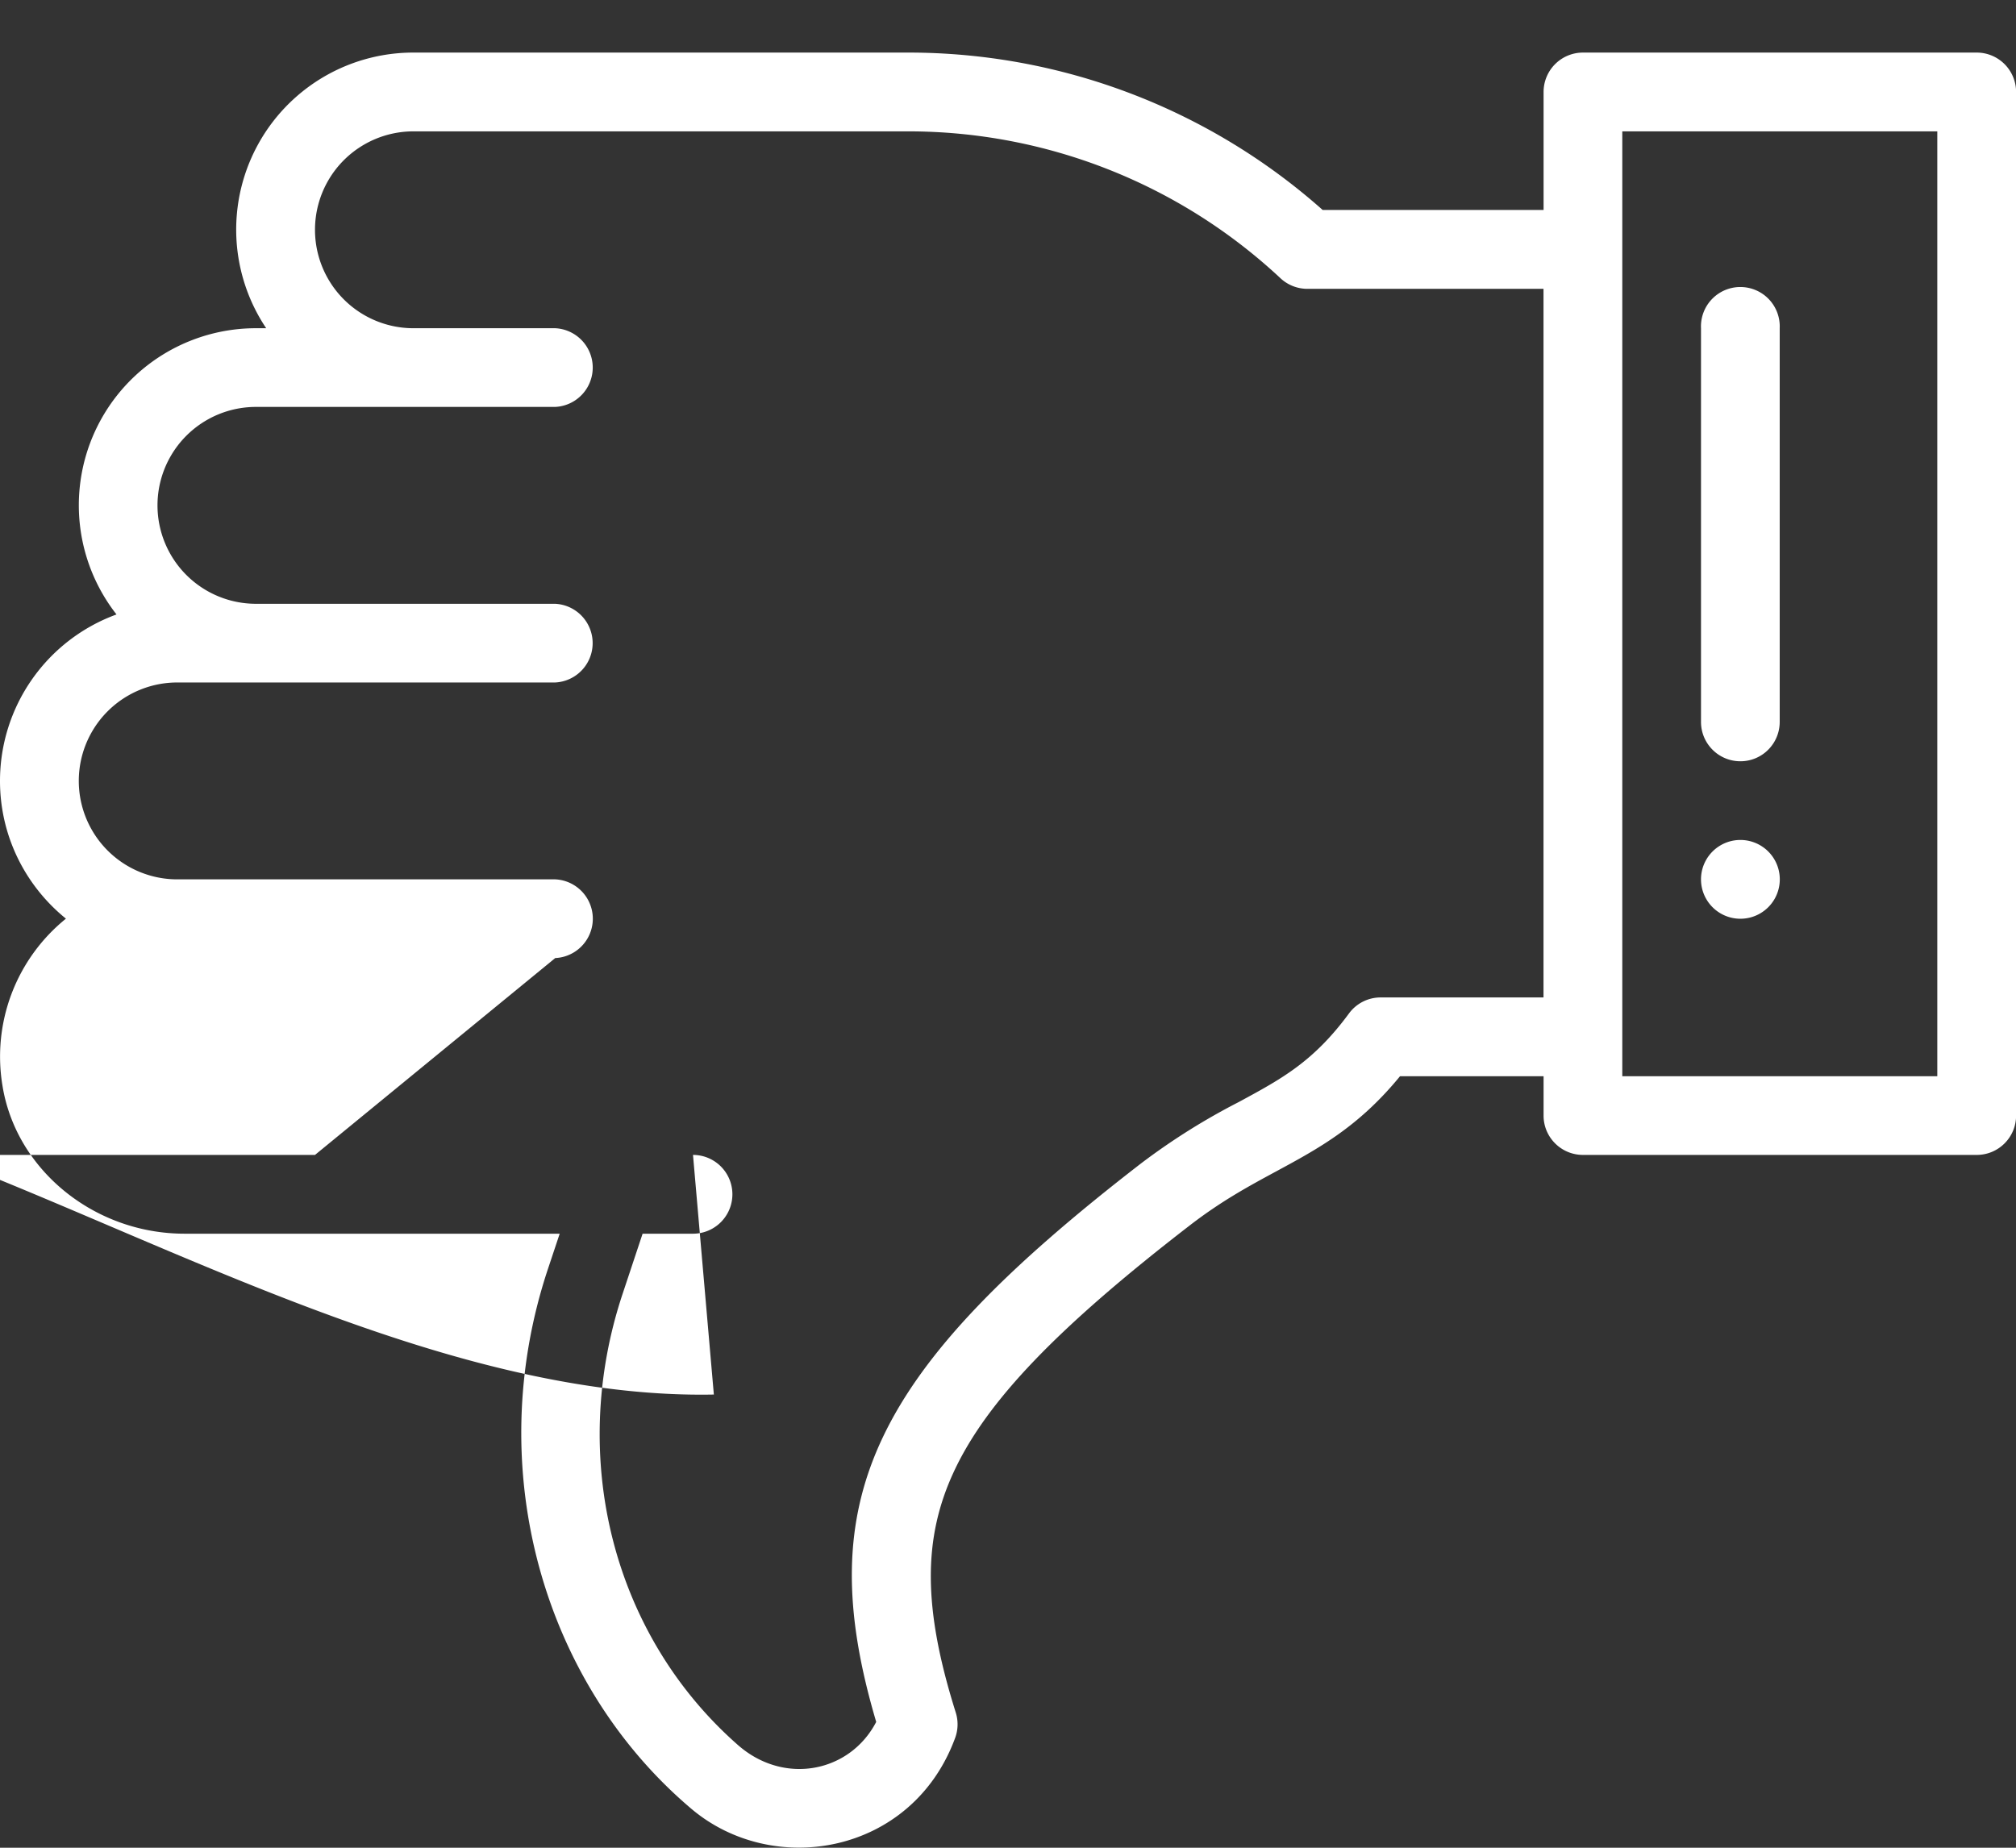<svg xmlns="http://www.w3.org/2000/svg" width="24" height="22" viewBox="0 0 24 22">
    <rect x="0" y="0" width="24" height="22" fill="#333333" stroke="none"/>
    <g fill="#FFF" fill-rule="nonzero">
        <path d="M20.719 10.939a.469.469 0 1 0 0-.938.469.469 0 0 0 0 .938z"/>
        <path d="M0 9.298c0 .662.307 1.253.785 1.64A2.111 2.111 0 0 0 .03 12.93c.163 1.003 1.095 1.759 2.168 1.759h4.465l-.139.417c-.794 2.383-.056 4.929 1.692 6.418.977.843 2.643.562 3.155-.832a.469.469 0 0 0 .007-.302c-.39-1.239-.395-2.072-.019-2.875.39-.833 1.228-1.707 2.804-2.924.378-.292.708-.47 1.028-.643.503-.272.982-.53 1.476-1.134h1.709v.469c0 .258.21.468.469.468h4.687c.26 0 .469-.21.469-.468V1.095a.469.469 0 0 0-.469-.469h-4.687a.469.469 0 0 0-.469.47V2.5h-2.63A7.424 7.424 0 0 0 10.8.626H4.922a2.108 2.108 0 0 0-1.753 3.282h-.122a2.108 2.108 0 0 0-1.66 3.408A2.11 2.11 0 0 0 0 9.298zm19.313-7.734h3.75v11.25h-3.75V1.564zM2.108 8.126h4.5a.469.469 0 0 0 0-.937H3.047a1.171 1.171 0 1 1 0-2.344h3.562a.469.469 0 0 0 0-.937H4.922a1.171 1.171 0 1 1 0-2.344h5.877a6.49 6.49 0 0 1 4.445 1.749.469.469 0 0 0 .32.126h2.811v8.437h-1.939c-.149 0-.289.071-.377.191-.423.574-.797.776-1.315 1.056a7.852 7.852 0 0 0-1.156.726c-3.209 2.479-3.943 3.998-3.157 6.653-.31.597-1.086.758-1.637.283-1.494-1.306-2.036-3.419-1.381-5.383l.237-.713h.6a.469.469 0 0 0 0-.938 20575408228637710 20575408228637710 0 0 1-6.14-2.344h4.5a.469.469 0 0 0 0-.937h-4.5a1.171 1.171 0 1 1 0-2.344z"/>
        <path d="M20.719 9.064c.259 0 .468-.21.468-.469V3.908a.469.469 0 1 0-.937 0v4.687c0 .259.21.469.469.469z"/>
    </g>
</svg>
